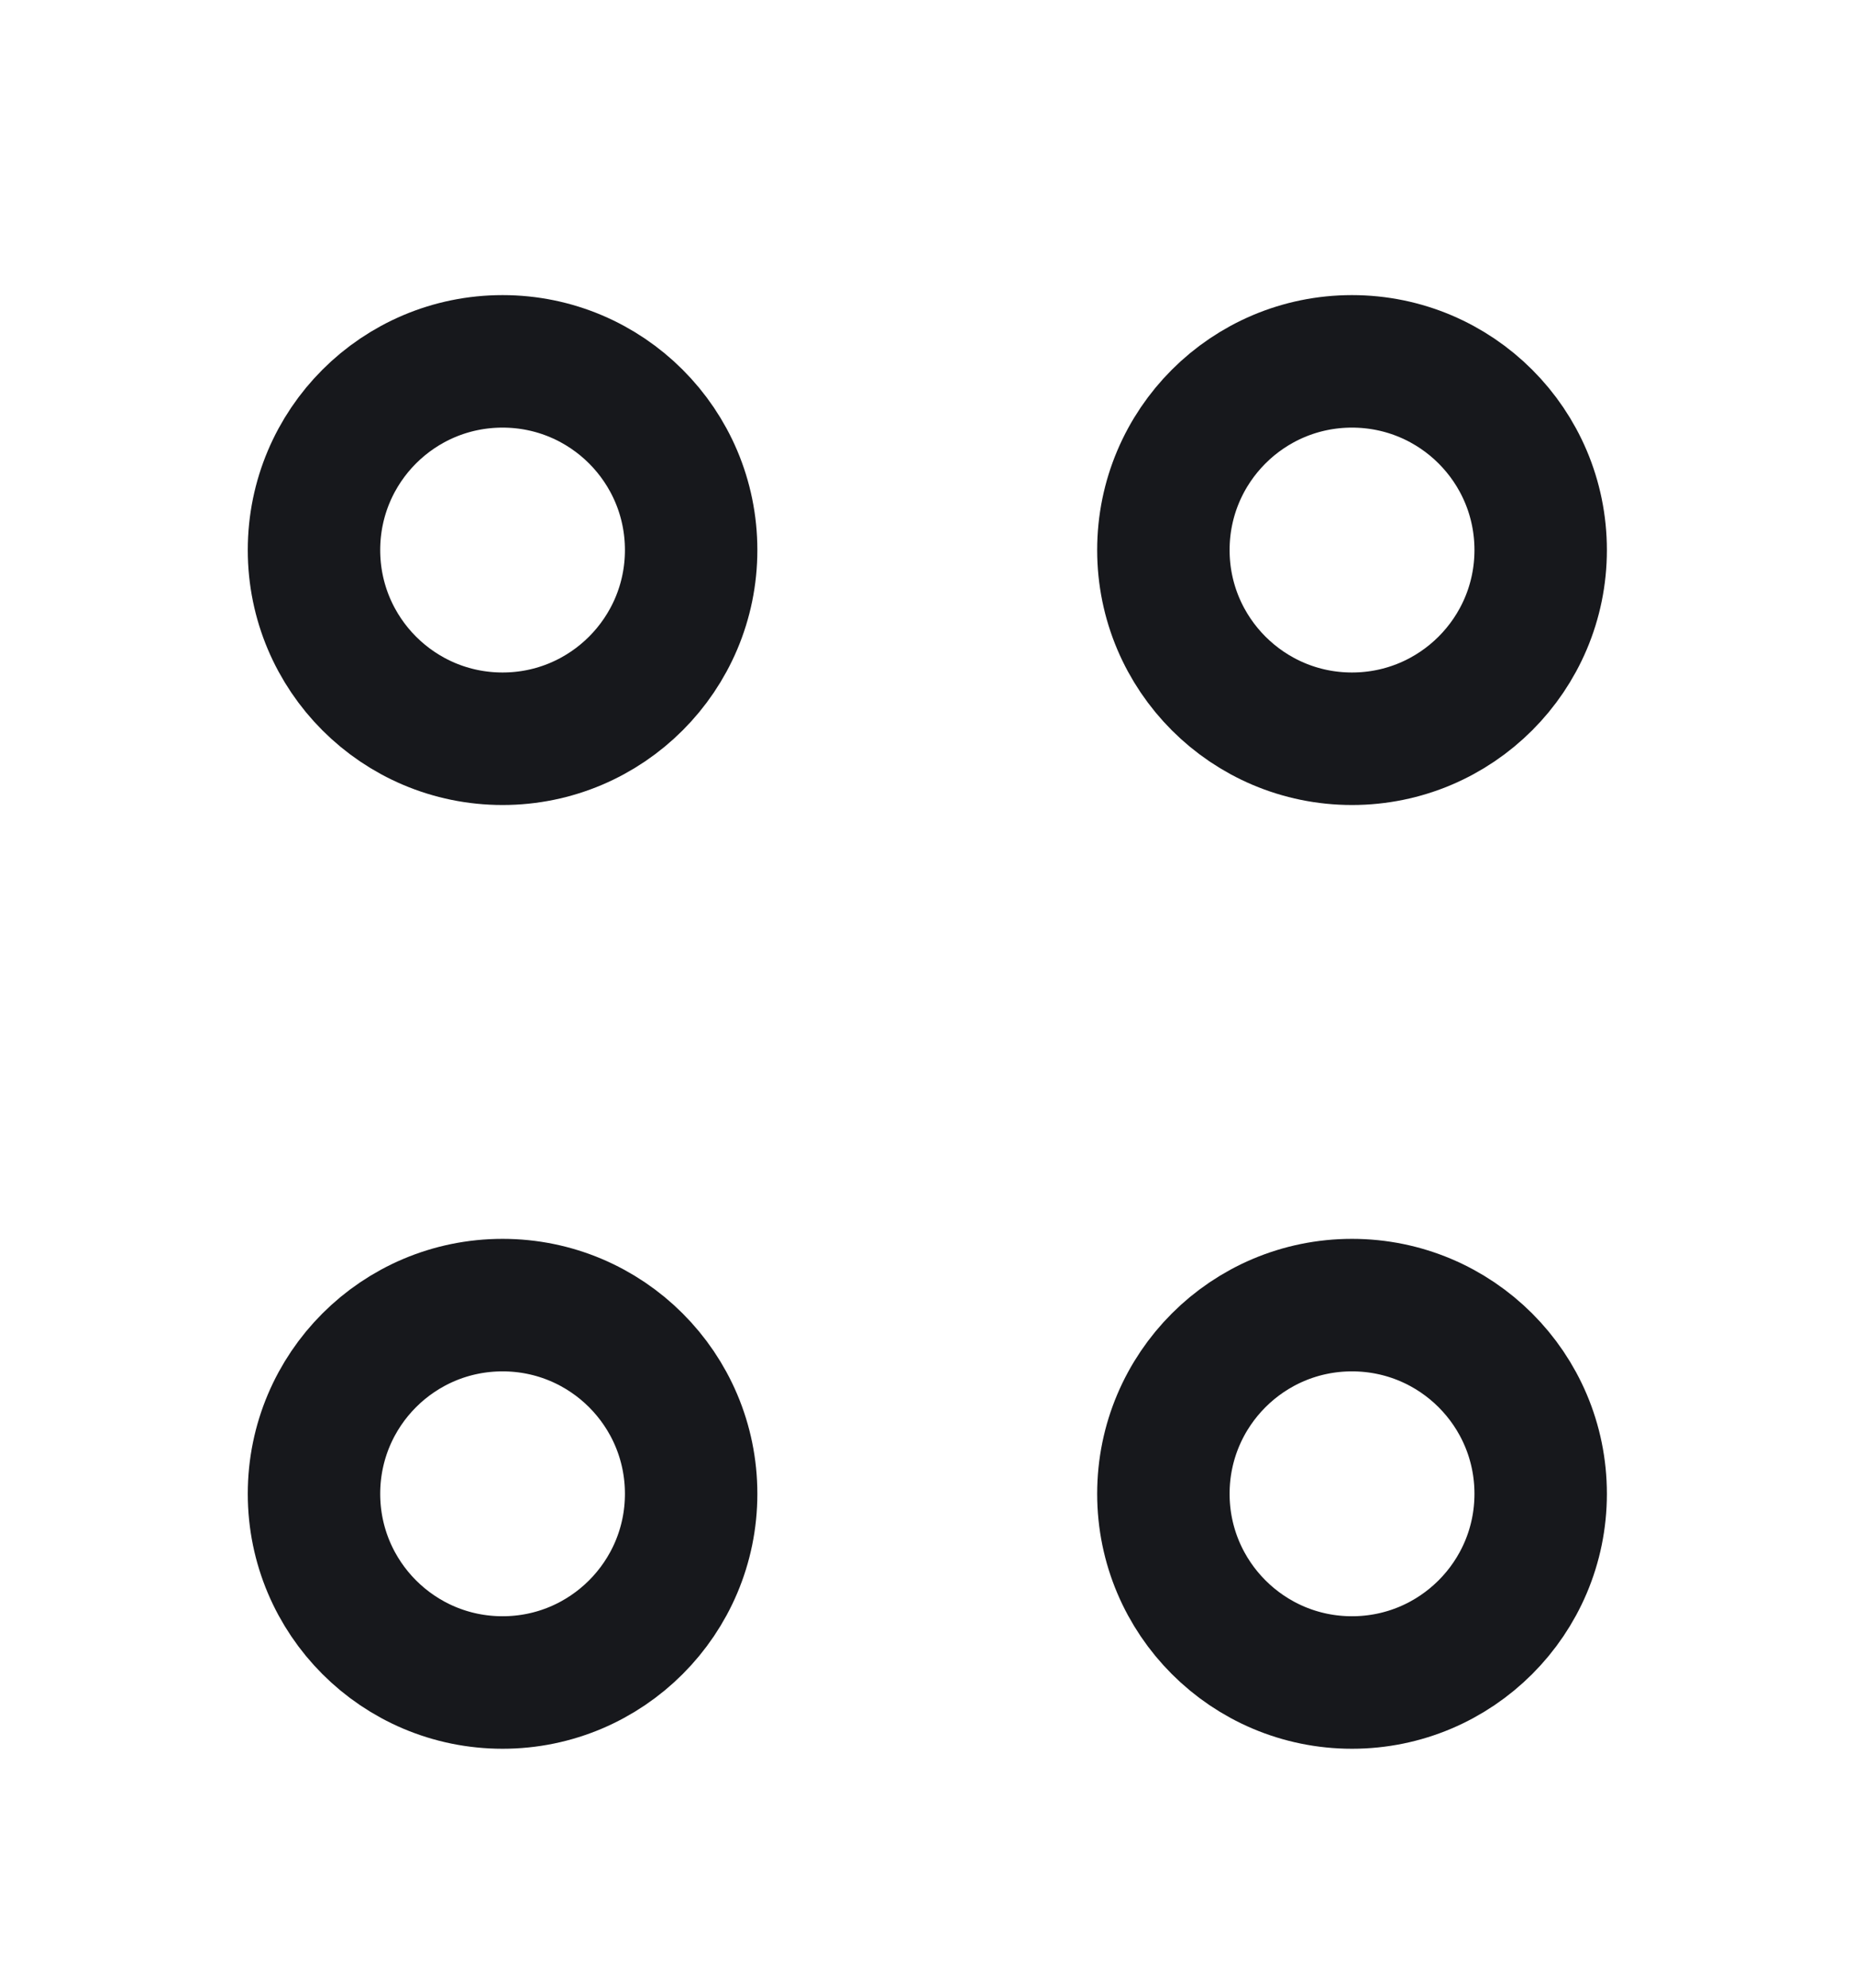 <svg xmlns="http://www.w3.org/2000/svg" width="14" height="15" viewBox="0 0 14 15" fill="none">
        <path d="M10.209 5.575C10.996 5.575 11.634 4.937 11.634 4.151C11.634 3.364 10.996 2.727 10.209 2.727C9.423 2.727 8.785 3.364 8.785 4.151C8.785 4.937 9.423 5.575 10.209 5.575Z" stroke="#17181C" strokeWidth="0.947" strokeMiterlimit="10" strokeLinecap="round" strokeLinejoin="round" />
        <path d="M3.795 5.575C4.581 5.575 5.219 4.937 5.219 4.151C5.219 3.364 4.581 2.727 3.795 2.727C3.008 2.727 2.371 3.364 2.371 4.151C2.371 4.937 3.008 5.575 3.795 5.575Z" stroke="#17181C" strokeWidth="0.947" strokeMiterlimit="10" strokeLinecap="round" strokeLinejoin="round" />
        <path d="M10.209 12.697C10.996 12.697 11.634 12.059 11.634 11.273C11.634 10.486 10.996 9.849 10.209 9.849C9.423 9.849 8.785 10.486 8.785 11.273C8.785 12.059 9.423 12.697 10.209 12.697Z" stroke="#17181C" strokeWidth="0.947" strokeMiterlimit="10" strokeLinecap="round" strokeLinejoin="round" />
        <path d="M3.795 12.697C4.581 12.697 5.219 12.059 5.219 11.273C5.219 10.486 4.581 9.849 3.795 9.849C3.008 9.849 2.371 10.486 2.371 11.273C2.371 12.059 3.008 12.697 3.795 12.697Z" stroke="#17181C" strokeWidth="0.947" strokeMiterlimit="10" strokeLinecap="round" strokeLinejoin="round" />
      </svg>